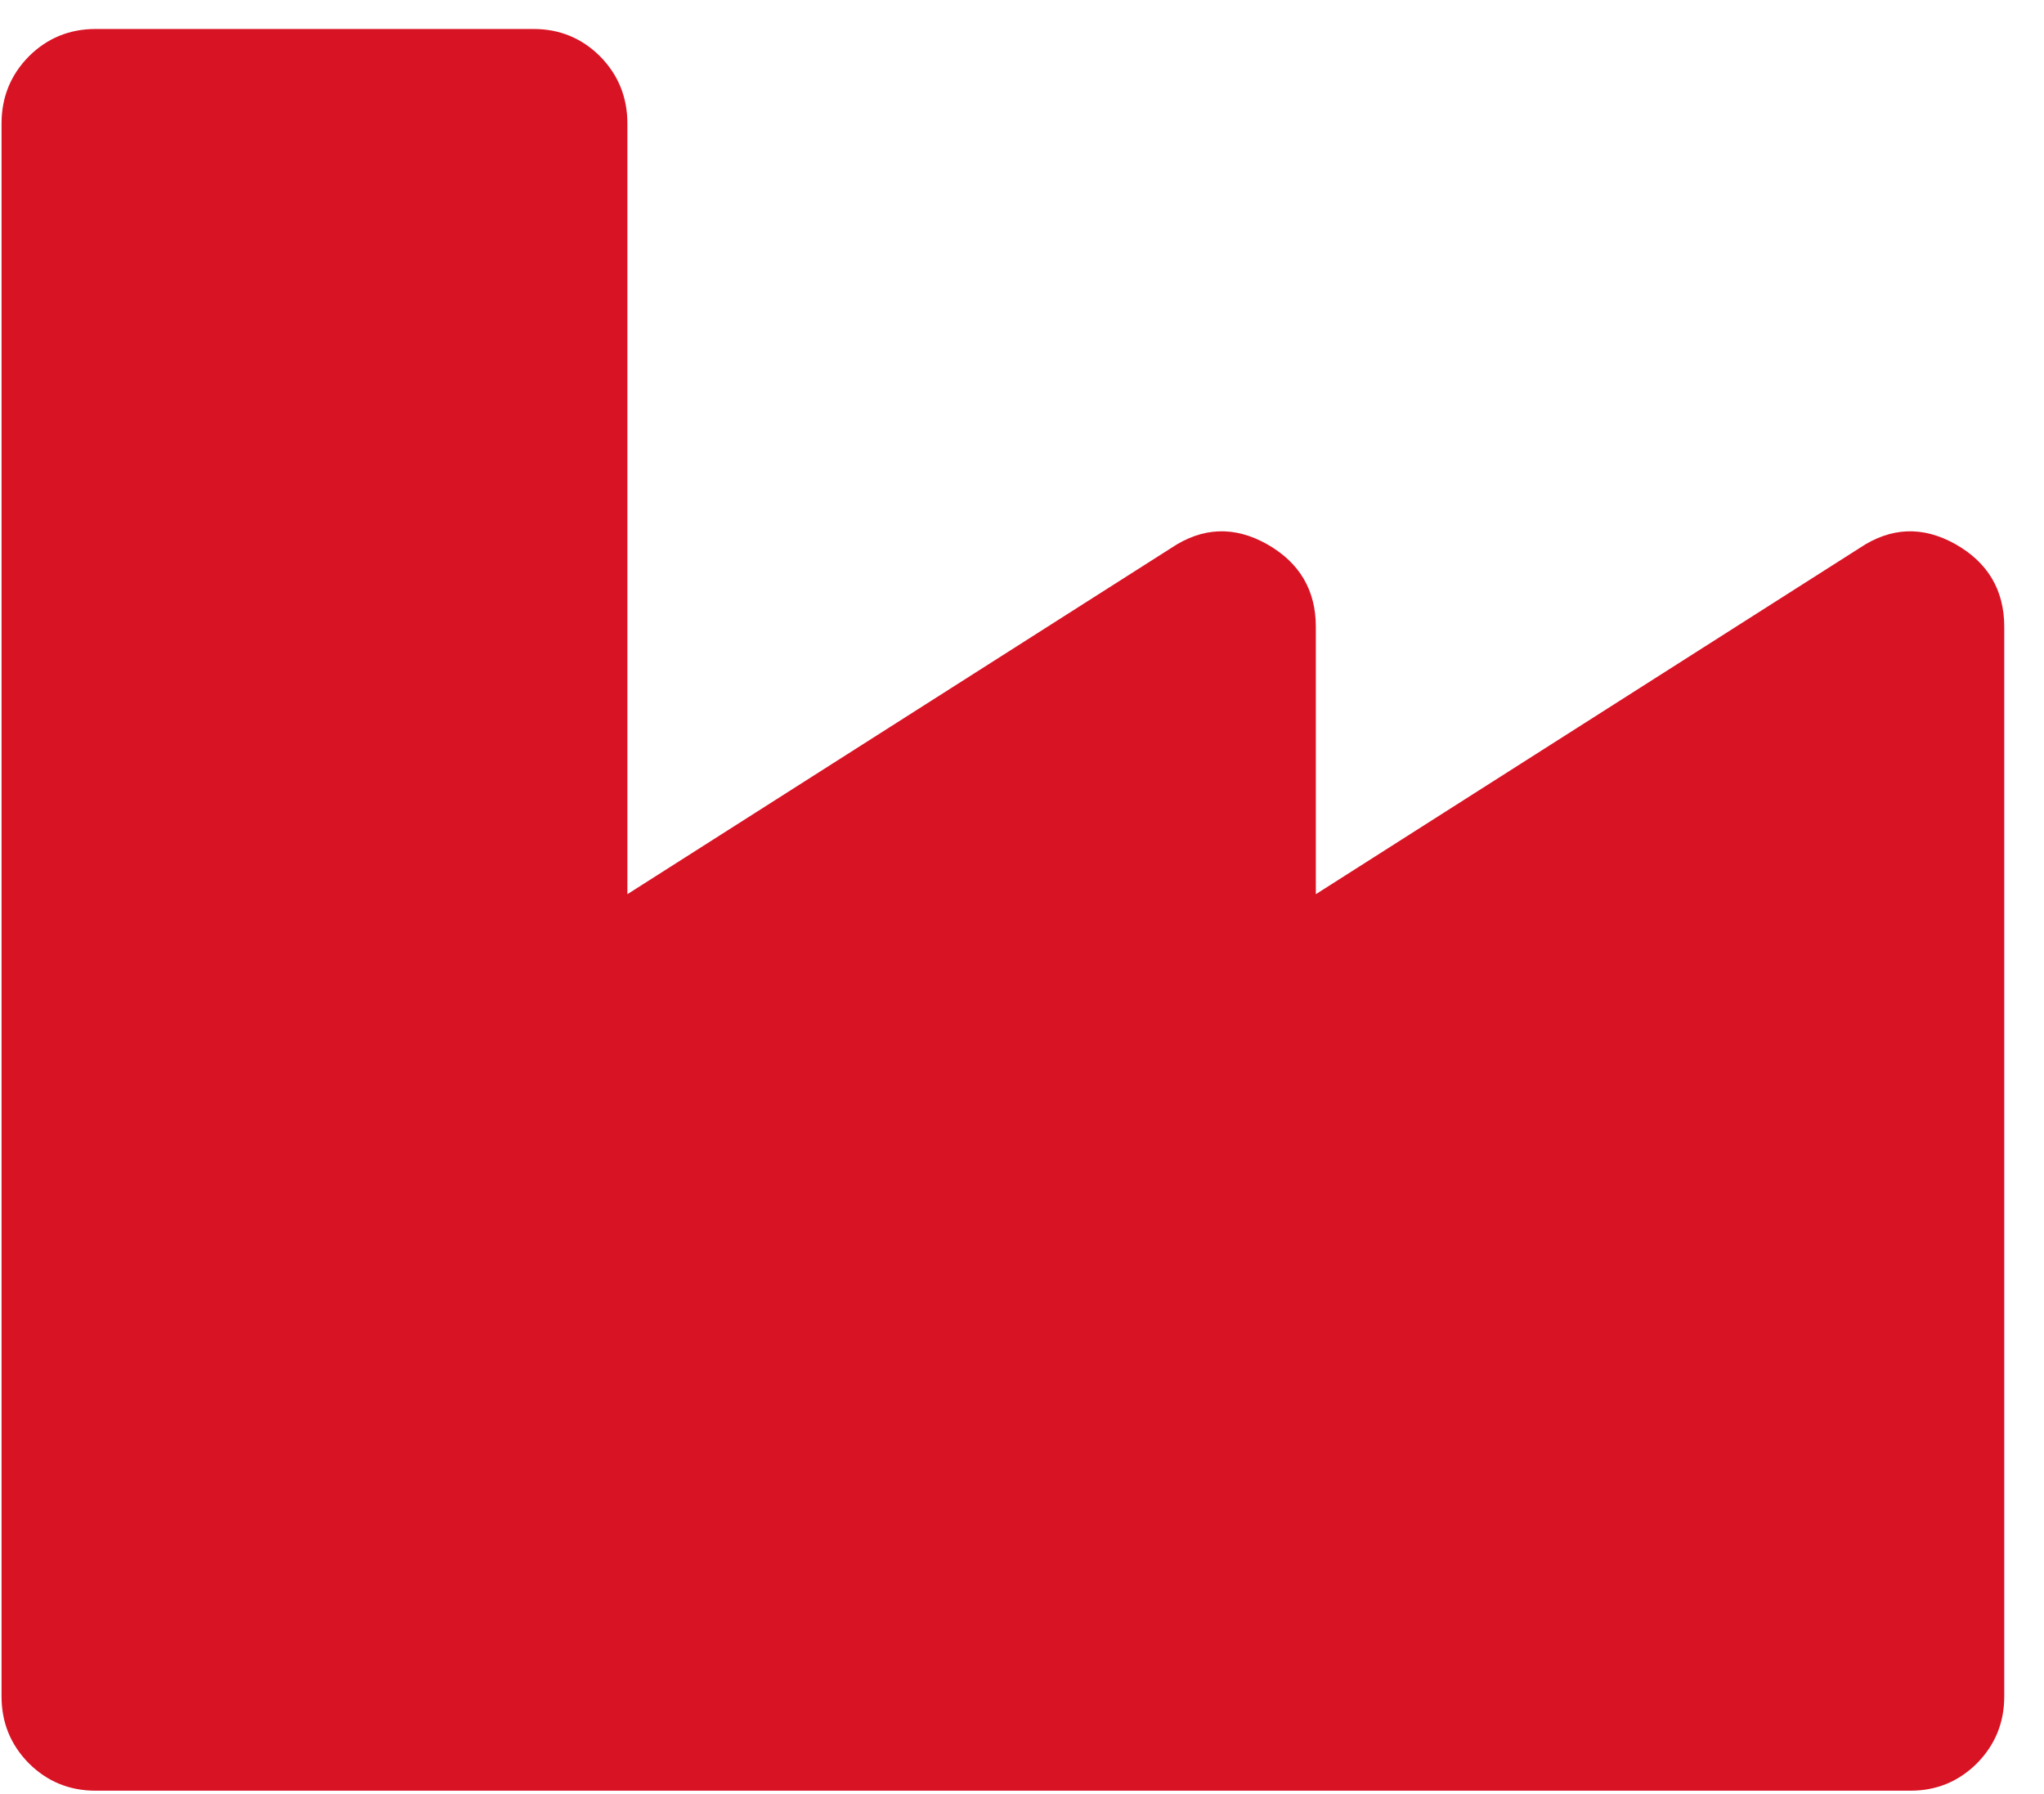 <svg width="49" height="43" viewBox="0 0 49 43" fill="none" xmlns="http://www.w3.org/2000/svg">
<path d="M31.544 21.434L44.58 13.136C45.327 12.635 46.091 12.604 46.874 13.042C47.656 13.484 48.047 14.146 48.047 15.026V40.664C48.047 41.29 47.829 41.824 47.394 42.266C46.954 42.704 46.422 42.923 45.8 42.923H2.291C1.664 42.923 1.131 42.704 0.691 42.266C0.255 41.824 0.037 41.29 0.037 40.664V2.961C0.037 2.331 0.255 1.795 0.691 1.352C1.131 0.914 1.664 0.695 2.291 0.695H12.793C13.416 0.695 13.947 0.914 14.387 1.352C14.822 1.795 15.04 2.331 15.04 2.961V21.434L28.076 13.136C28.823 12.635 29.588 12.604 30.37 13.042C31.153 13.484 31.544 14.146 31.544 15.026V21.434Z" fill="#D81324"/>
</svg>
